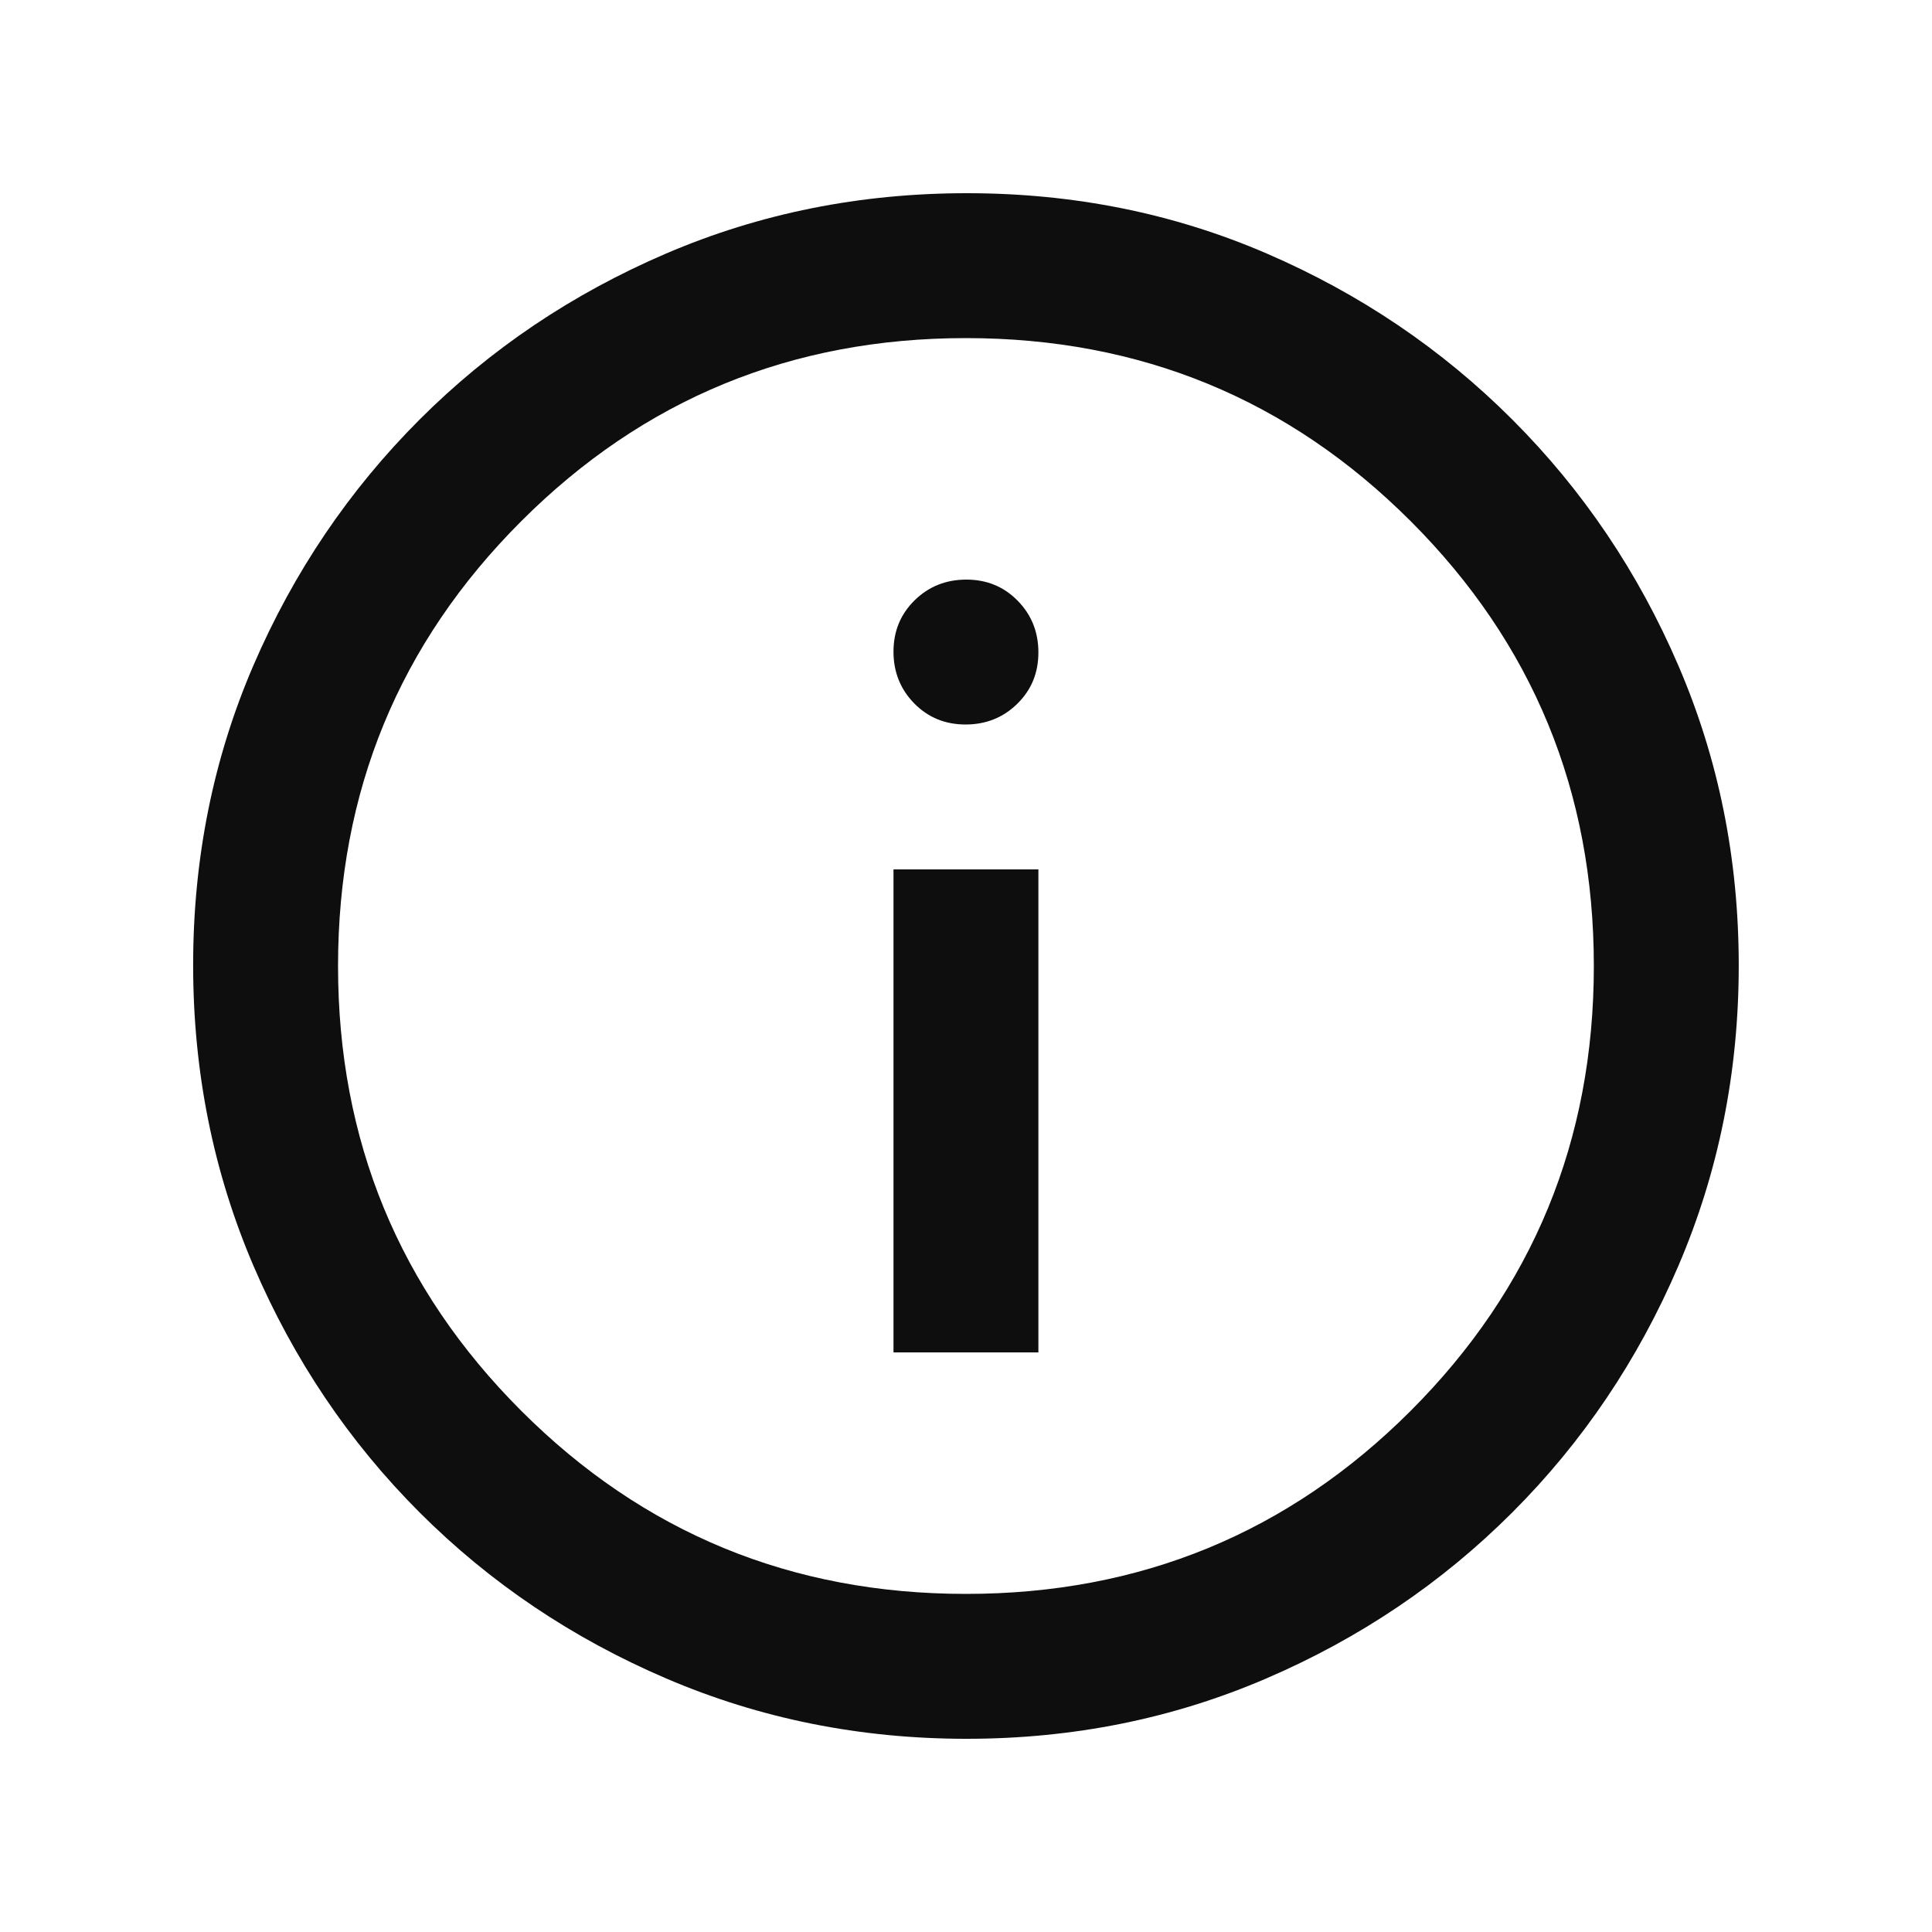 <svg width="32" height="32" viewBox="0 0 32 32" fill="none" xmlns="http://www.w3.org/2000/svg">
<path d="M14.799 22.4H17.199V14.4H14.799V22.4ZM15.992 12C16.33 12 16.616 11.886 16.849 11.657C17.083 11.428 17.199 11.145 17.199 10.807C17.199 10.469 17.085 10.183 16.856 9.95C16.628 9.717 16.344 9.6 16.006 9.6C15.668 9.6 15.383 9.714 15.149 9.943C14.916 10.172 14.799 10.455 14.799 10.793C14.799 11.131 14.914 11.417 15.142 11.65C15.371 11.883 15.654 12 15.992 12ZM16.009 28.8C14.247 28.8 12.588 28.467 11.033 27.8C9.477 27.133 8.116 26.217 6.949 25.05C5.783 23.883 4.866 22.523 4.199 20.968C3.533 19.413 3.199 17.752 3.199 15.985C3.199 14.217 3.533 12.561 4.199 11.017C4.866 9.472 5.783 8.117 6.949 6.95C8.116 5.783 9.477 4.867 11.031 4.2C12.586 3.533 14.247 3.2 16.015 3.2C17.782 3.2 19.438 3.533 20.983 4.2C22.527 4.867 23.883 5.783 25.049 6.95C26.216 8.117 27.133 9.475 27.799 11.024C28.466 12.573 28.799 14.229 28.799 15.991C28.799 17.752 28.466 19.411 27.799 20.967C27.133 22.522 26.216 23.883 25.049 25.05C23.883 26.217 22.525 27.133 20.975 27.8C19.426 28.467 17.77 28.8 16.009 28.8ZM15.999 26.4C18.888 26.4 21.344 25.389 23.366 23.367C25.388 21.344 26.399 18.889 26.399 16C26.399 13.111 25.388 10.655 23.366 8.633C21.344 6.611 18.888 5.6 15.999 5.6C13.11 5.6 10.655 6.611 8.633 8.633C6.61 10.655 5.599 13.111 5.599 16C5.599 18.889 6.61 21.344 8.633 23.367C10.655 25.389 13.11 26.4 15.999 26.4Z" fill="#0E0E0E"/>
</svg>
